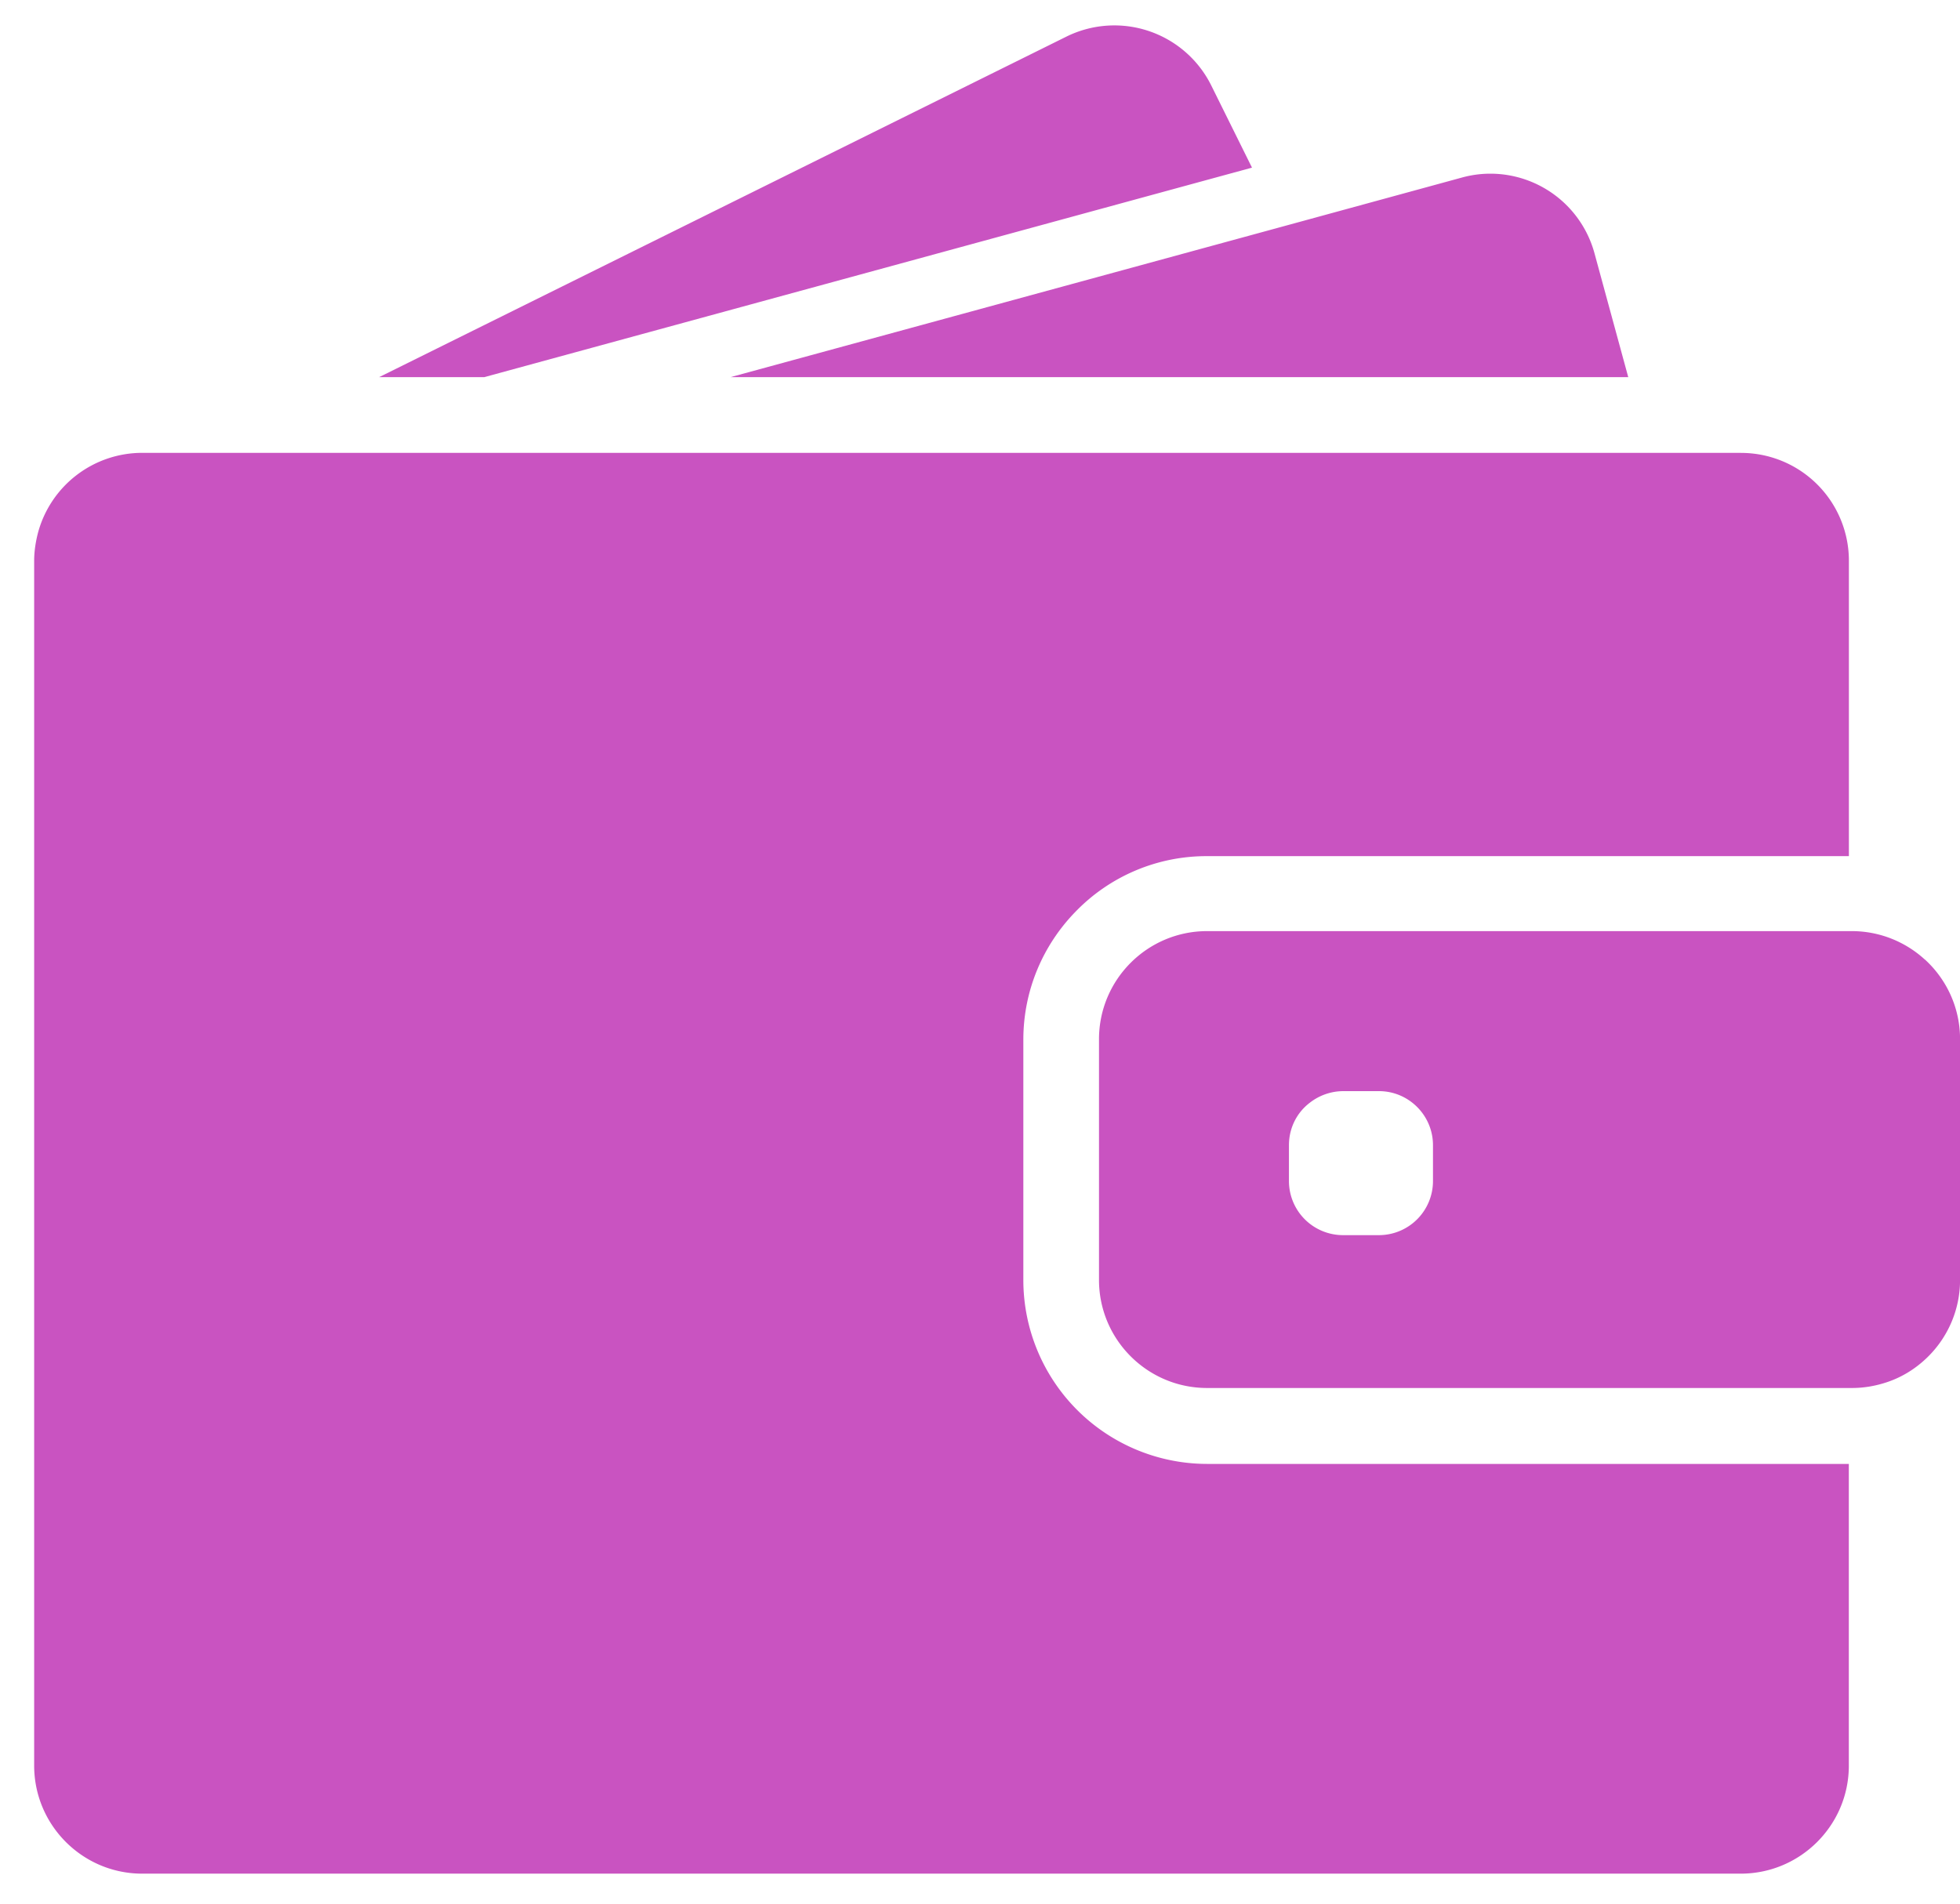 <svg width="35" height="34" fill="#c953c1" xmlns="http://www.w3.org/2000/svg"><path d="m8.647 6.736 13.71-3.742-.727-1.467a1.932 1.932 0 0 0-2.587-.873L6.77 6.736h1.877ZM26.612 3.102c-.17 0-.34.023-.51.07l-3.22.88-9.837 2.684h16.031l-.602-2.209a1.928 1.928 0 0 0-1.862-1.425ZM31.088 8.088H2.545A1.928 1.928 0 0 0 .679 9.513c-.042.162-.069.332-.069.506V31.533c0 1.066.865 1.931 1.93 1.931h28.544c1.066 0 1.931-.865 1.931-1.93v-5.388H21.557a3.285 3.285 0 0 1-3.283-3.283V18.57c0-.888.355-1.695.931-2.286a3.25 3.25 0 0 1 2.348-.993H33.016V10.02a1.926 1.926 0 0 0-1.928-1.931Z" fill="#c953c1"/><path d="M34.37 17.136a1.93 1.93 0 0 0-1.3-.506H21.556c-1.066 0-1.931.865-1.931 1.931V22.86c0 1.065.865 1.93 1.93 1.93H33.07c.22 0 .429-.038.626-.104.255-.085.483-.224.676-.401.386-.352.629-.862.629-1.425V18.56c0-.564-.243-1.073-.63-1.425Zm-8.781 3.959a.966.966 0 0 1-.966.965h-.64a.966.966 0 0 1-.966-.965v-.641c0-.31.143-.584.37-.757a.976.976 0 0 1 .595-.209h.642c.532 0 .965.433.965.966v.64Z" fill="#c953c1"/></svg>